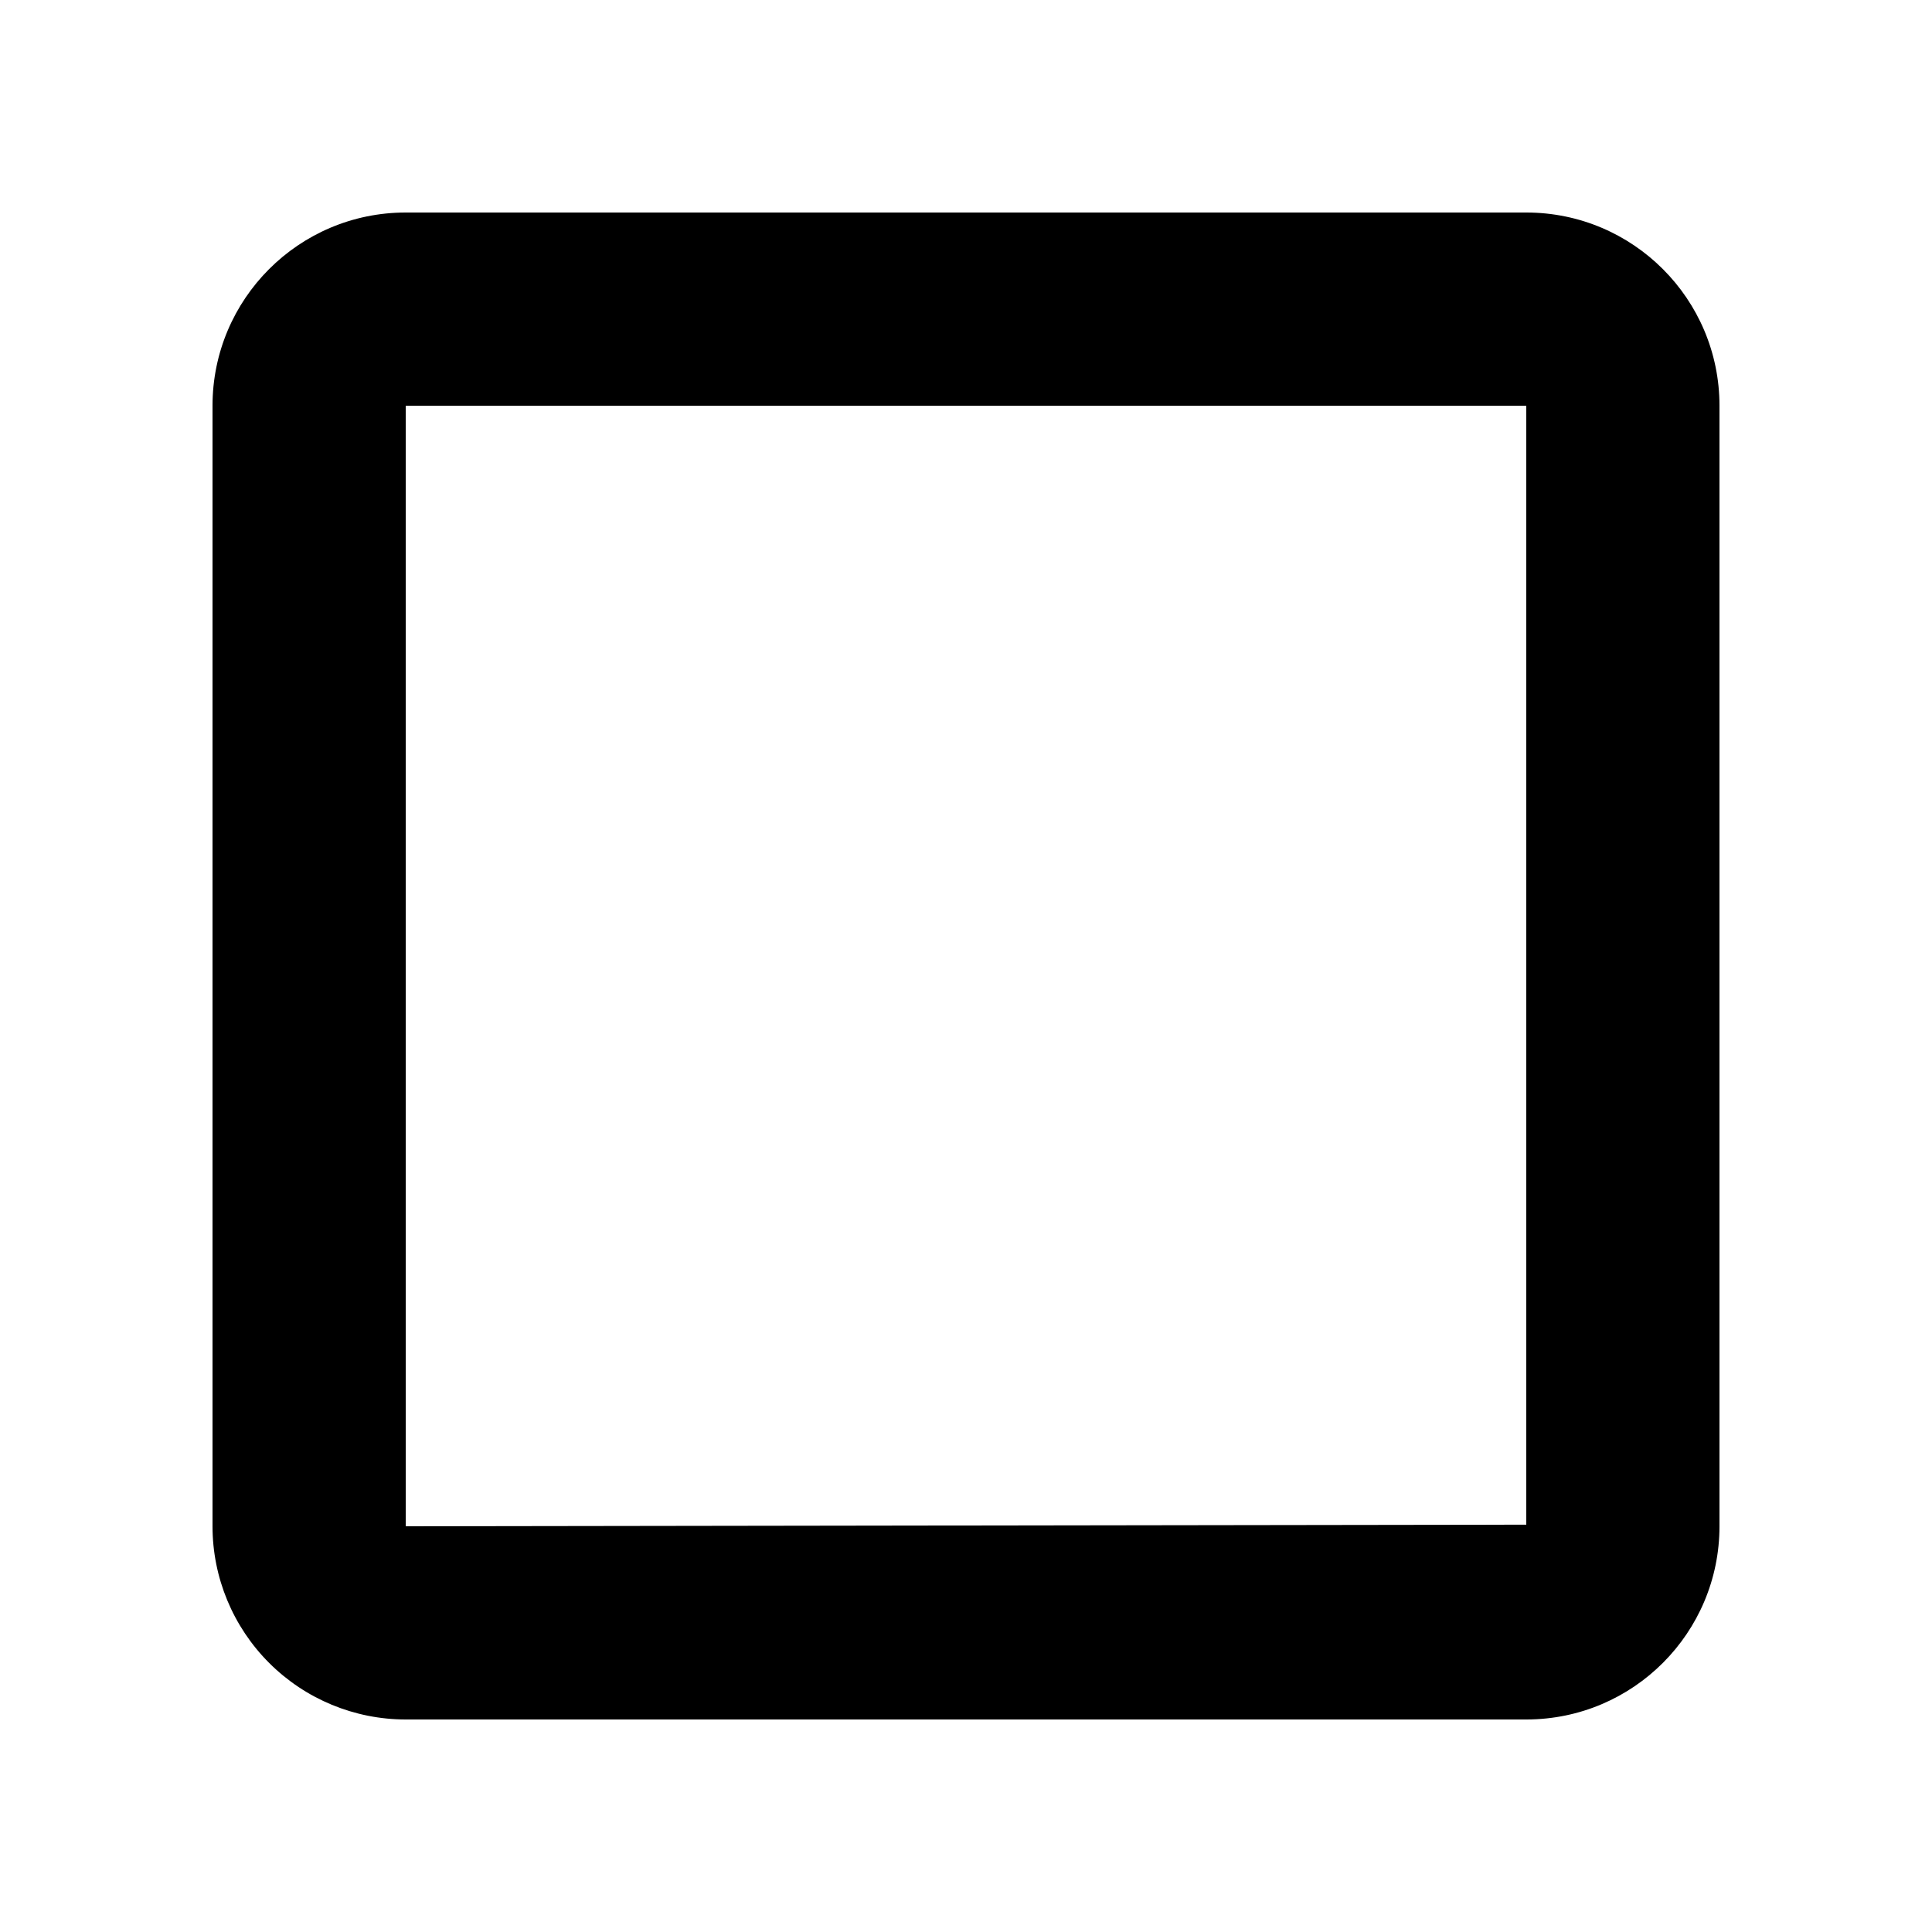 <?xml version="1.0" encoding="utf-8"?>
<!-- Generator: Adobe Illustrator 16.0.0, SVG Export Plug-In . SVG Version: 6.00 Build 0)  -->
<!DOCTYPE svg PUBLIC "-//W3C//DTD SVG 1.1//EN" "http://www.w3.org/Graphics/SVG/1.1/DTD/svg11.dtd">
<svg version="1.1" xmlns="http://www.w3.org/2000/svg" xmlns:xlink="http://www.w3.org/1999/xlink" x="0px" y="0px" width="100px"
	 height="100px" viewBox="0 0 100 100" enable-background="new 0 0 100 100" xml:space="preserve">
<g id="Layer_3" display="none">
</g>
<g id="Your_Icon">
</g>
<g id="Layer_4">
	<path d="M79,21v57.917L21,79V21H79 M79,11H21c-5.523,0-10,4.477-10,10v58c0,2.655,1.056,5.2,2.934,7.076
		C15.809,87.948,18.351,89,21,89c0.005,0,0.009,0,0.014,0h58C84.532,88.992,89,84.517,89,79V21C89,15.477,84.523,11,79,11L79,11z"/>
</g>
</svg>
